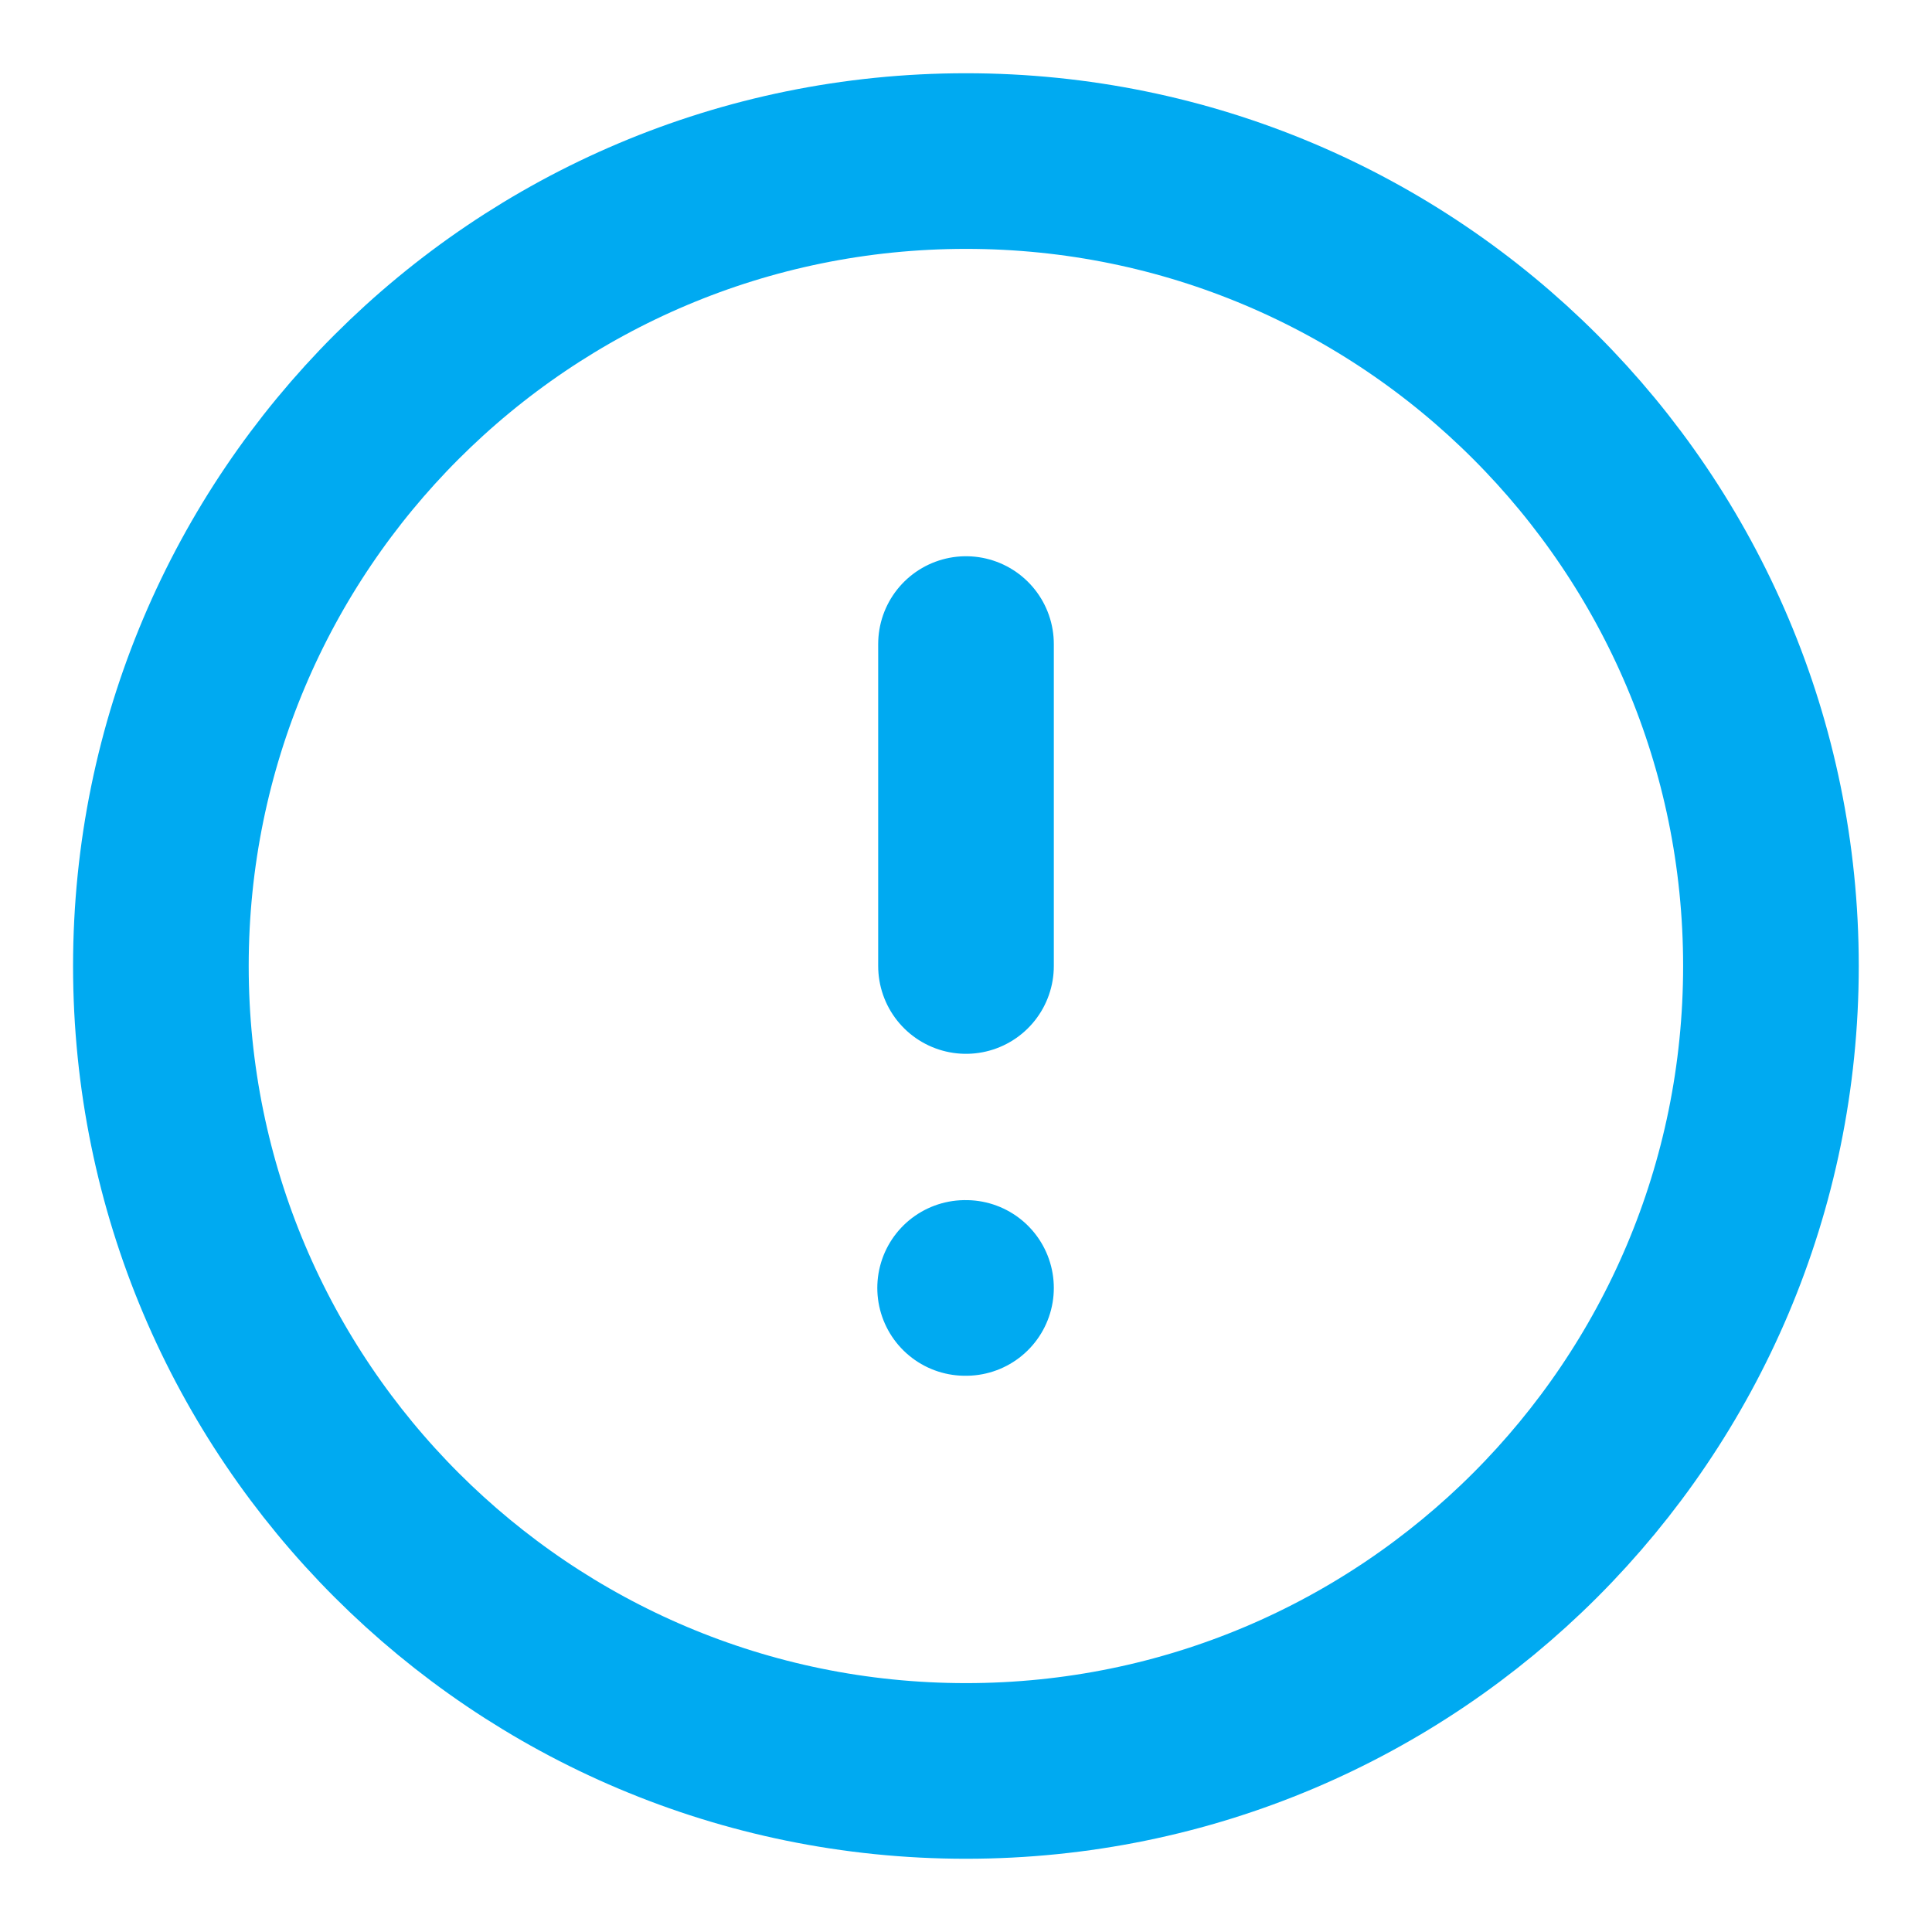 <svg width="11" height="11" viewBox="0 0 11 11" fill="none" xmlns="http://www.w3.org/2000/svg">
<g clip-path="url(#clip0_973_1827)">
<path d="M5.5 3.667V5.5M5.5 7.333H5.495M0.916 5.5C0.916 2.969 2.968 0.917 5.5 0.917C8.031 0.917 10.083 2.969 10.083 5.5C10.083 8.031 8.031 10.083 5.5 10.083C2.968 10.083 0.916 8.031 0.916 5.5Z" stroke="#00AAF1" stroke-linecap="round" stroke-linejoin="round"/>
</g>
<defs>
<clipPath id="clip0_973_1827">
<rect width="11" height="11" fill="white" transform="matrix(-1 0 0 -1 11 11)"/>
</clipPath>
</defs>
</svg>
